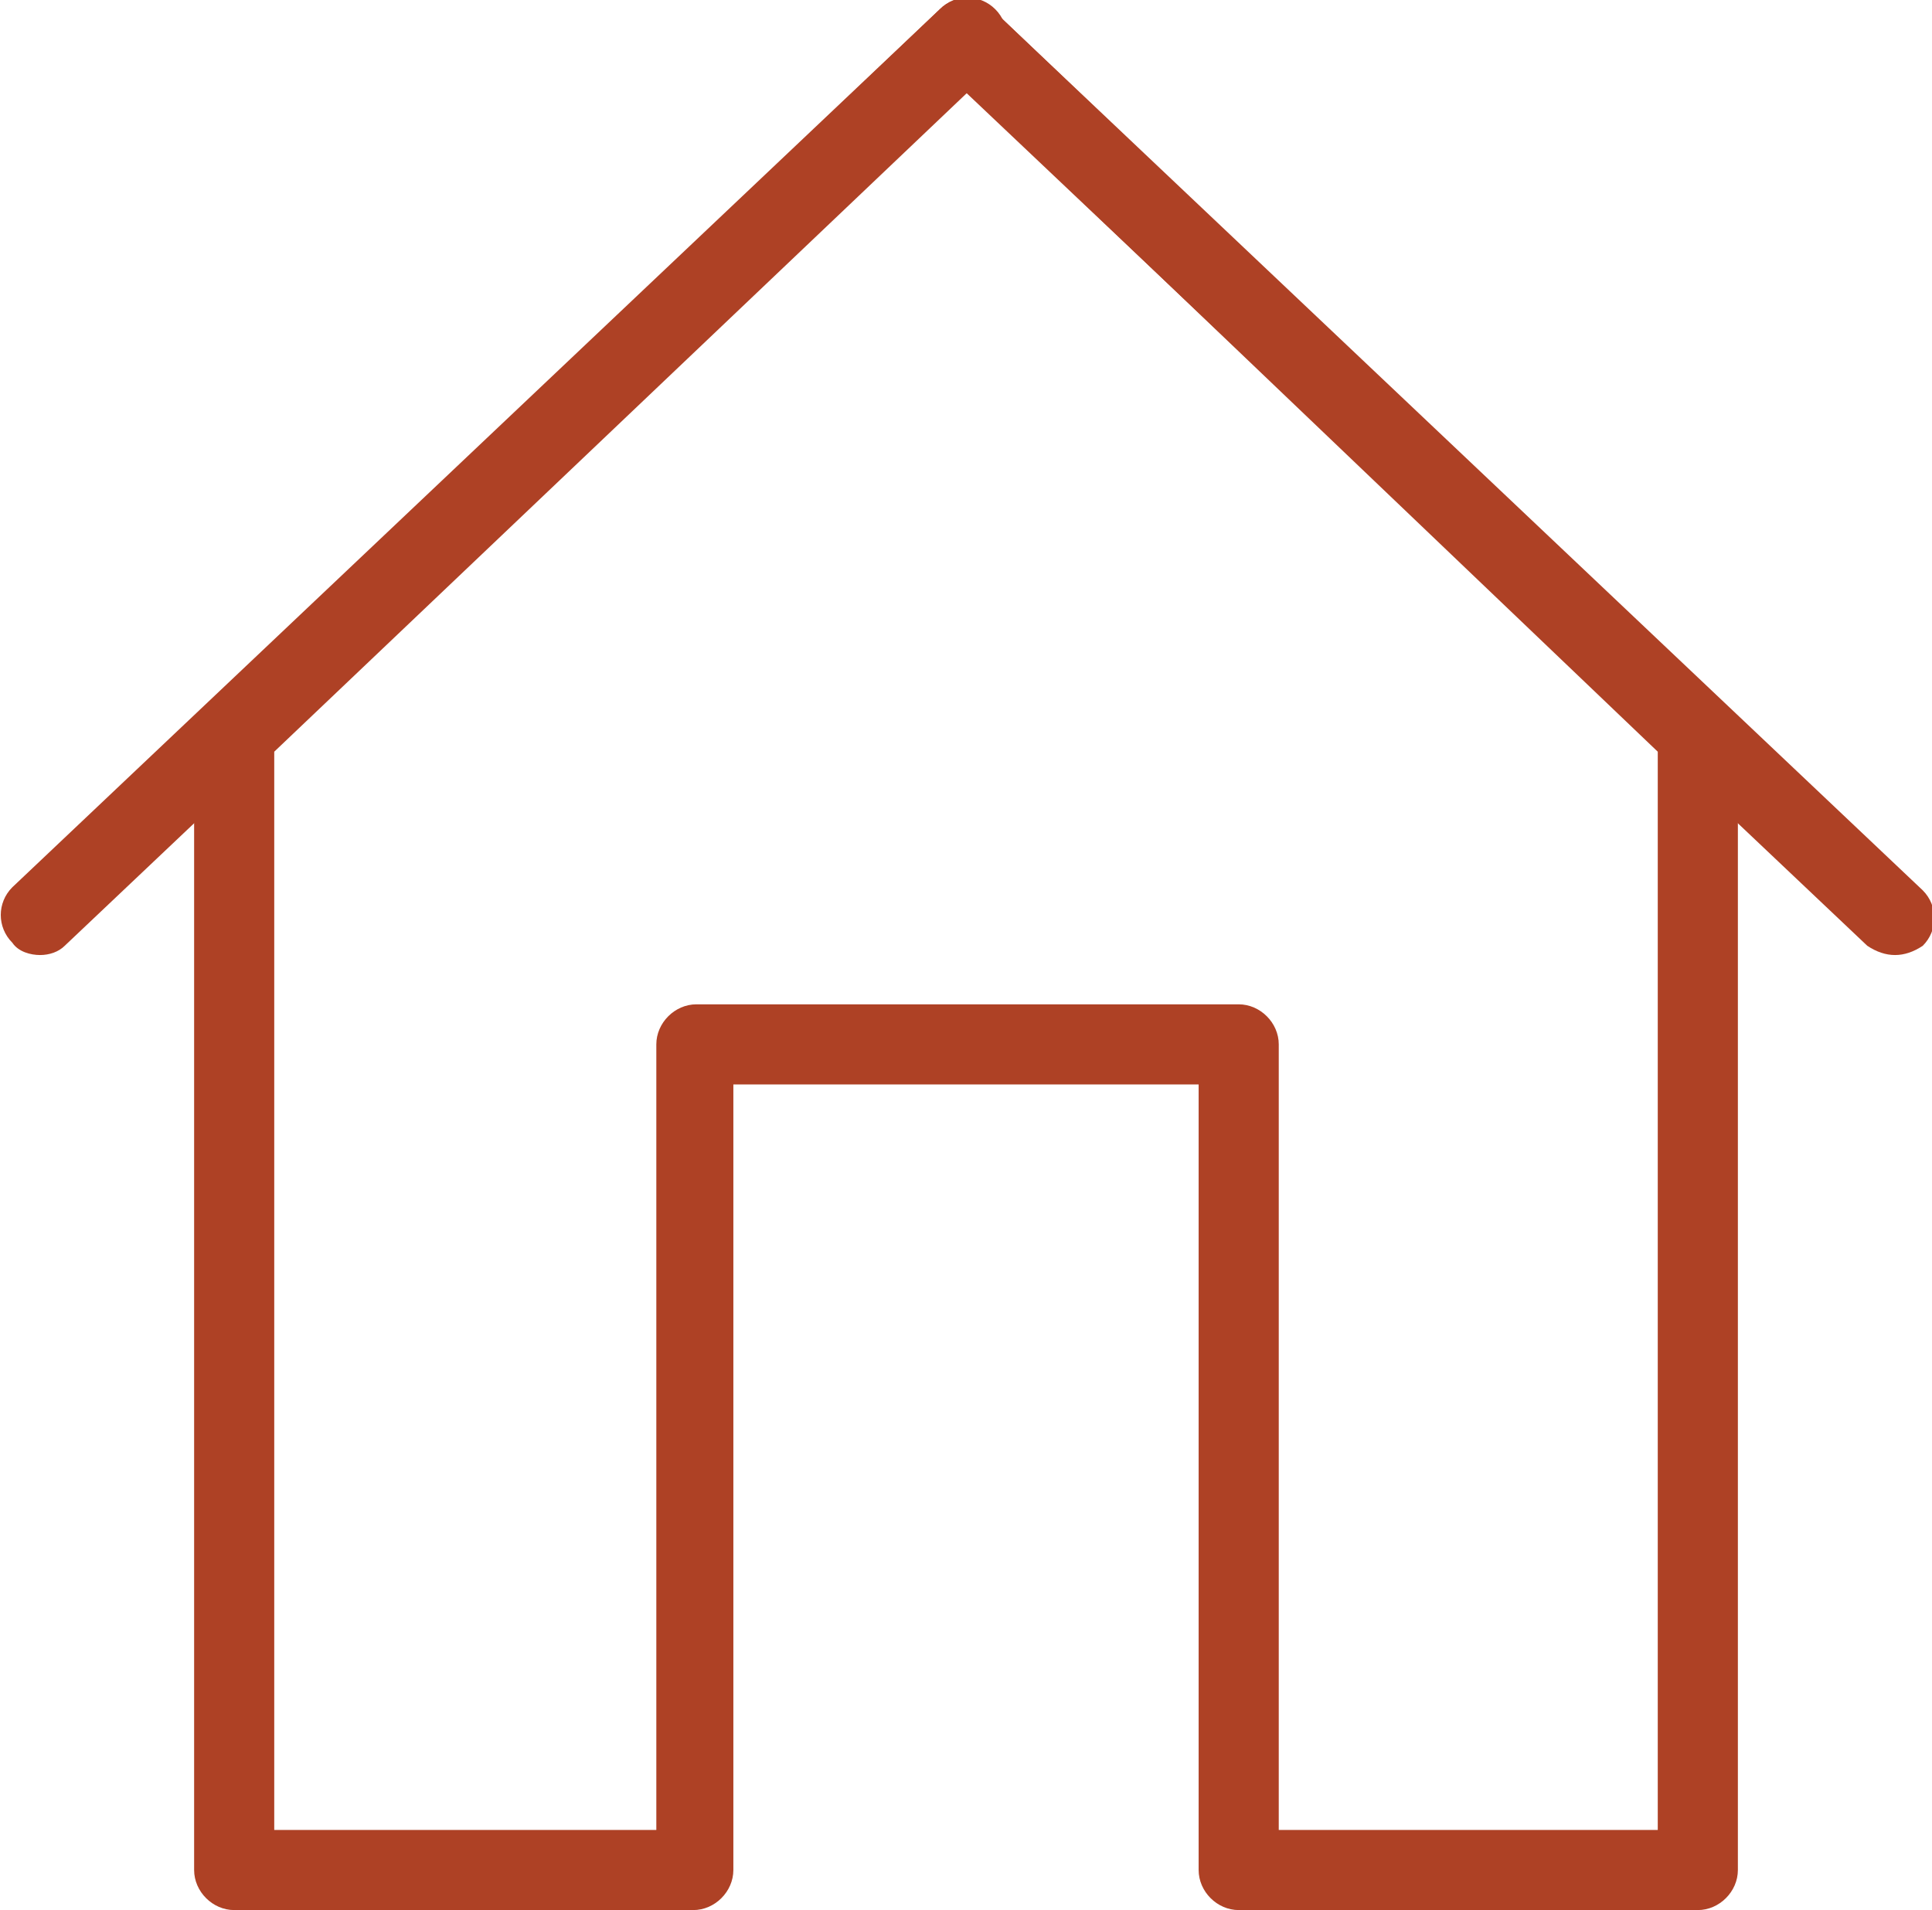 <?xml version="1.0" encoding="utf-8"?>
<!-- Generator: Adobe Illustrator 22.0.1, SVG Export Plug-In . SVG Version: 6.00 Build 0)  -->
<svg version="1.1" id="Layer_1" xmlns="http://www.w3.org/2000/svg" xmlns:xlink="http://www.w3.org/1999/xlink" x="0px" y="0px"
	 viewBox="0 0 62.7 62" style="enable-background:new 0 0 62.7 62;" xml:space="preserve">
<style type="text/css">
	.st0{fill:#AE4125;}
</style>
<g id="XMLID_188_">
	<g id="XMLID_195_">
		<path id="XMLID_115_" class="st0" d="M55.1,62H40.2c-0.7,0-1.3-0.6-1.3-1.3V35.2H23.8v25.5c0,0.7-0.6,1.3-1.3,1.3H7.6
			c-0.7,0-1.3-0.6-1.3-1.3V23.9c0-0.3,0.1-0.7,0.4-0.9L30.5,0.3c0.5-0.5,1.3-0.5,1.7,0L56,23c0.2,0.2,0.4,0.6,0.4,0.9v36.8
			C56.4,61.4,55.8,62,55.1,62z M41.4,59.4h12.4v-35L31.4,3L8.9,24.4v35h12.4V33.9c0-0.7,0.6-1.3,1.3-1.3h17.6c0.7,0,1.3,0.6,1.3,1.3
			V59.4z"/>
	</g>
	<g id="XMLID_185_">
		<path id="XMLID_4_" class="st0" d="M1.3,31c-0.3,0-0.7-0.1-0.9-0.4c-0.5-0.5-0.5-1.3,0-1.8L30.5,0.3c0.5-0.5,1.3-0.5,1.8,0
			c0.5,0.5,0.5,1.3,0,1.8L2.1,30.7C1.9,30.9,1.6,31,1.3,31z"/>
	</g>
	<g id="XMLID_187_">
		<path id="XMLID_3_" class="st0" d="M61.5,31c-0.3,0-0.6-0.1-0.9-0.3L30.5,2.2c-0.5-0.5-0.5-1.3,0-1.8c0.5-0.5,1.3-0.5,1.8,0
			l30.1,28.5c0.5,0.5,0.5,1.3,0,1.8C62.1,30.9,61.8,31,61.5,31z"/>
	</g>
</g>
</svg>
